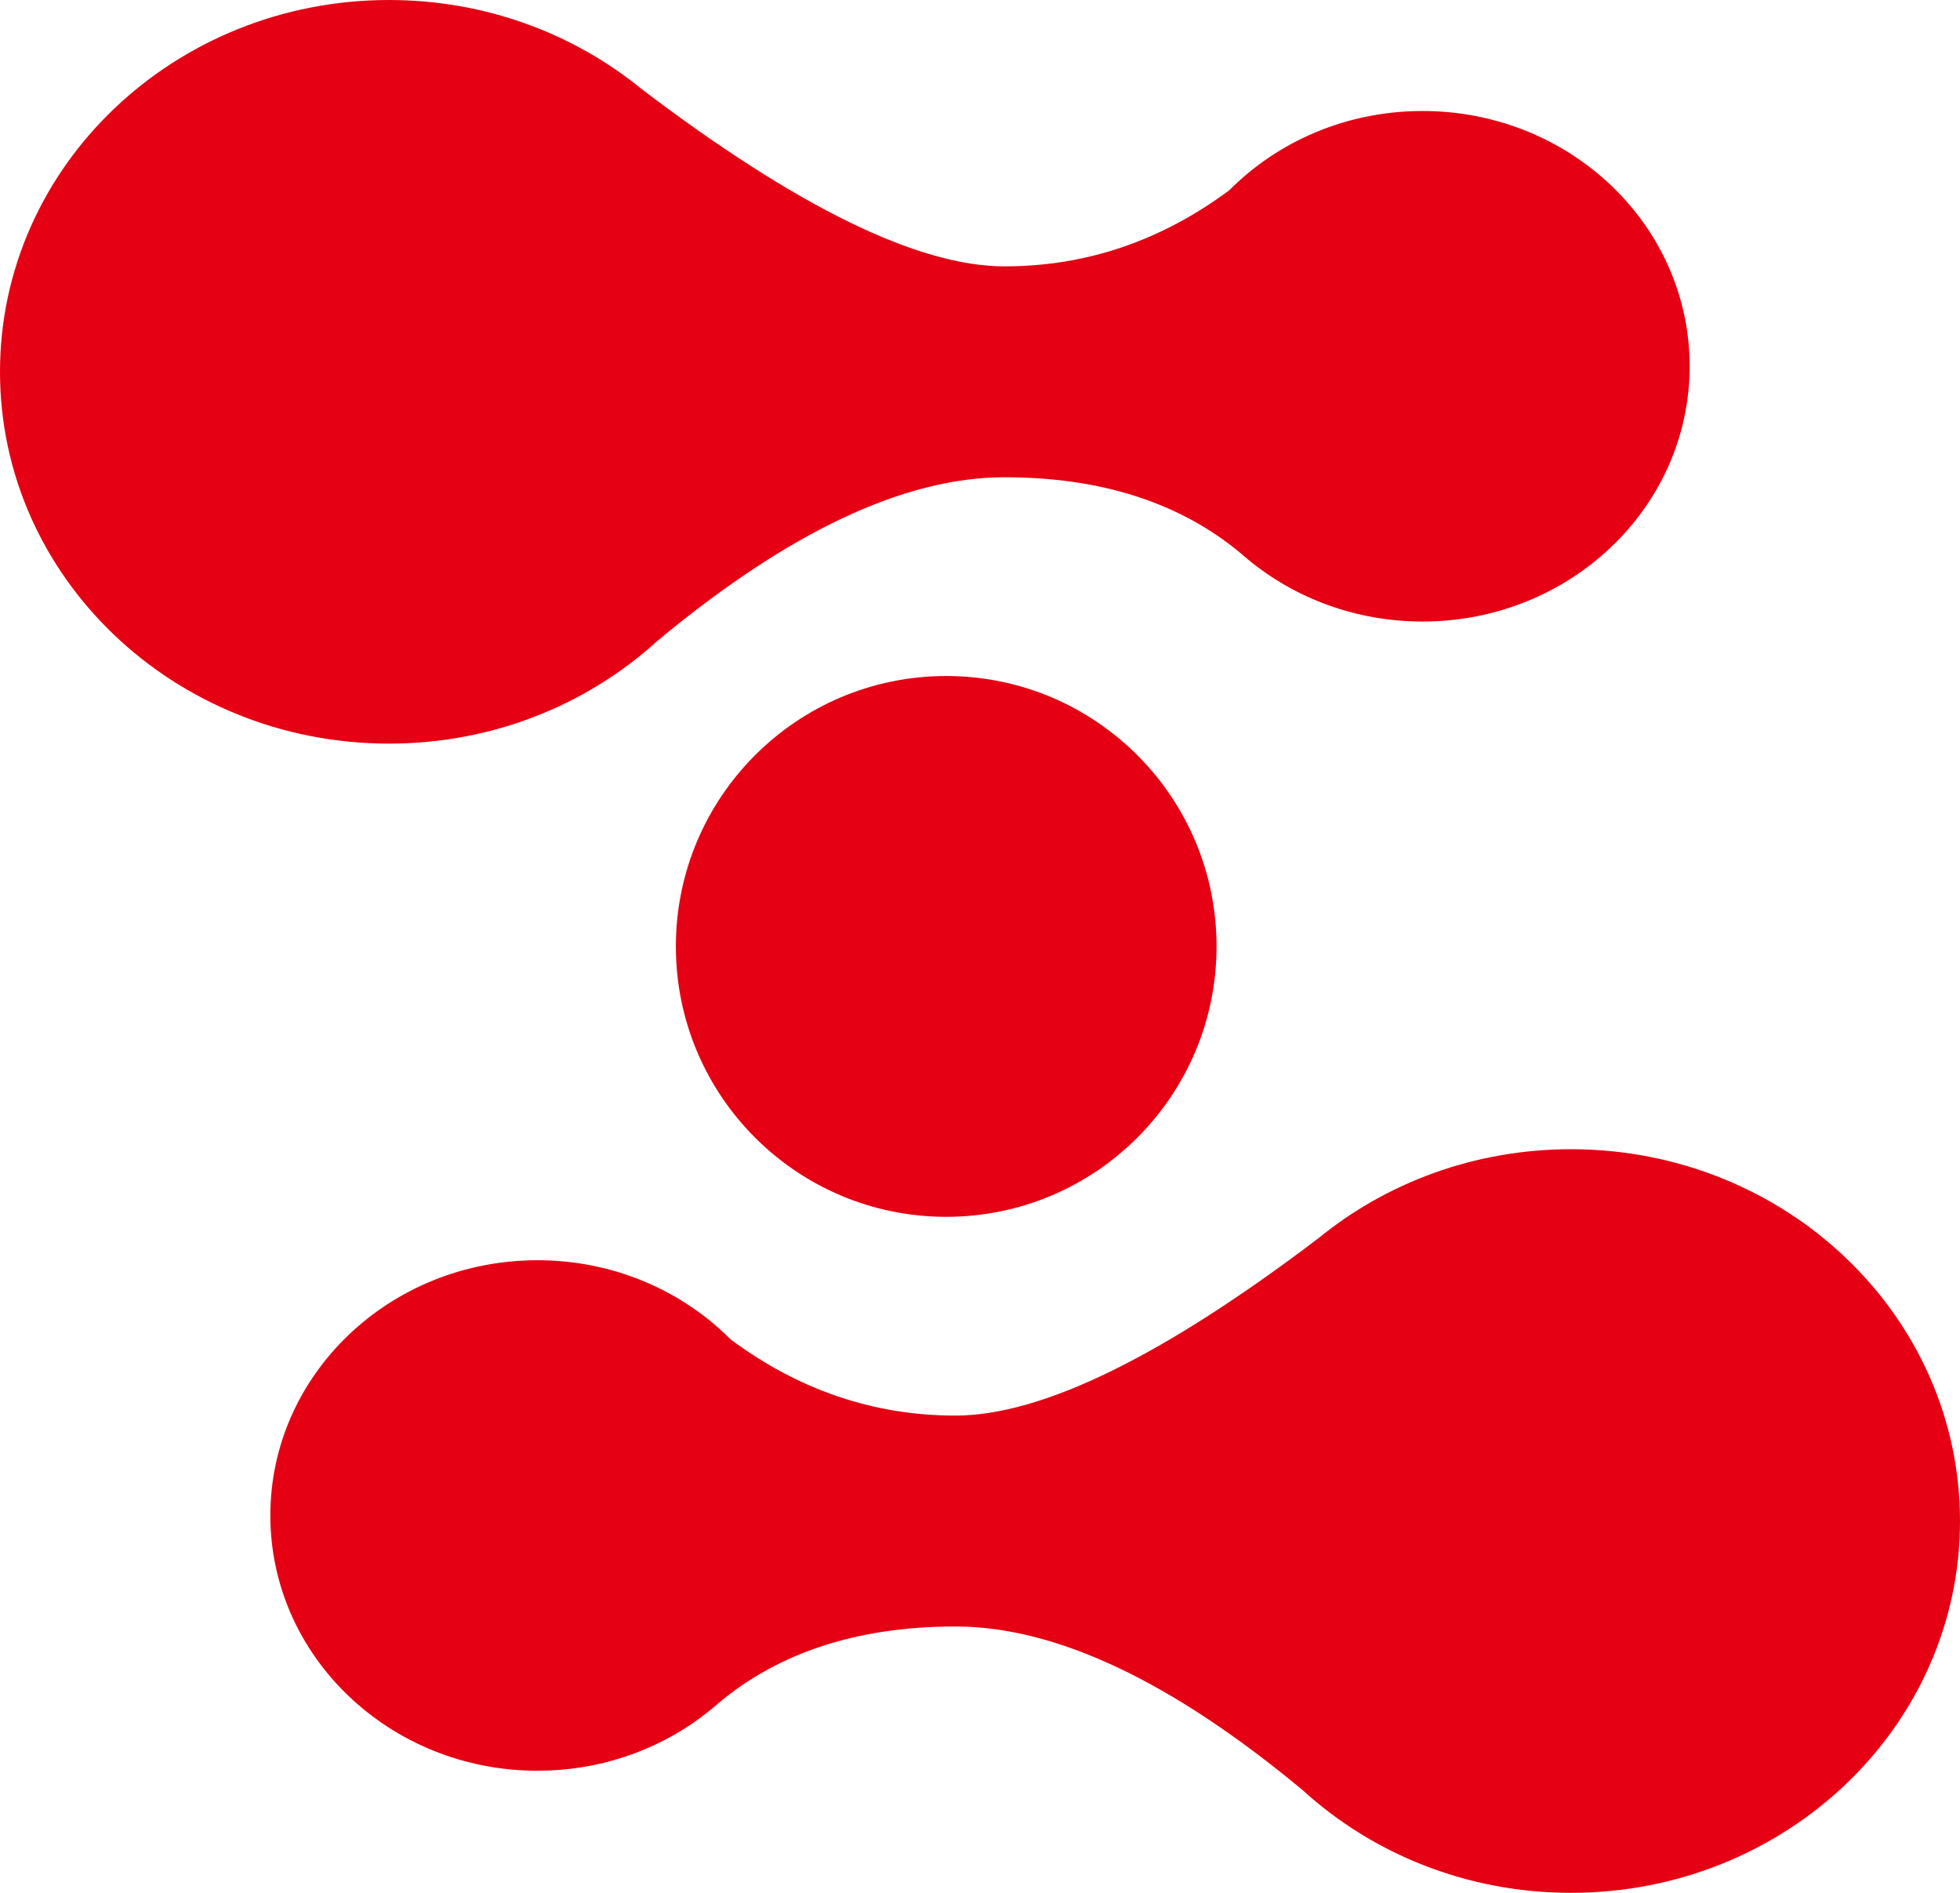<?xml version="1.0" encoding="UTF-8"?>
<svg width="29px" height="28px" viewBox="0 0 29 28" version="1.1" xmlns="http://www.w3.org/2000/svg" xmlns:xlink="http://www.w3.org/1999/xlink">
    <title>logo</title>
    <g id="页面-1" stroke="none" stroke-width="1" fill="none" fill-rule="evenodd">
        <g id="首页/导航/顶部导航栏/默认白" transform="translate(-20, -10)" fill="#e50113">
            <path d="M30.535,35.275 L30.529,35.28 L30.529,35.281 L30.352,35.418 C29.687,35.905 28.855,36.194 27.952,36.194 C25.769,36.194 24,34.503 24,32.418 C24,30.332 25.769,28.642 27.952,28.642 C29.077,28.642 30.092,29.091 30.811,29.814 C31.823,30.565 32.932,30.94 34.137,30.94 C35.415,30.94 37.208,30.064 39.515,28.311 L39.515,28.311 L39.507,28.317 C40.512,27.496 41.818,27 43.244,27 C46.423,27 49,29.462 49,32.5 C49,35.538 46.423,38 43.244,38 C41.704,38 40.306,37.422 39.273,36.48 C37.332,34.867 35.62,34.06 34.137,34.06 C32.648,34.06 31.445,34.467 30.529,35.281 L30.608,35.213 L30.604,35.218 L30.535,35.275 Z M34,20 C36.209,20 38,21.791 38,24 C38,26.209 36.209,28 34,28 C31.791,28 30,26.209 30,24 C30,21.791 31.791,20 34,20 Z M25.756,10 C27.182,10 28.488,10.496 29.493,11.317 L29.485,11.311 C31.792,13.064 33.585,13.94 34.863,13.94 C36.068,13.94 37.177,13.565 38.189,12.814 C38.908,12.091 39.923,11.642 41.048,11.642 C43.231,11.642 45,13.332 45,15.418 C45,17.503 43.231,19.194 41.048,19.194 C40.063,19.194 39.163,18.85 38.471,18.281 L38.464,18.275 L38.396,18.217 L38.406,18.226 L38.391,18.213 L38.284,18.124 C37.393,17.414 36.253,17.06 34.863,17.06 C33.38,17.06 31.668,17.867 29.727,19.48 C28.694,20.422 27.296,21 25.756,21 C22.577,21 20,18.538 20,15.5 C20,12.462 22.577,10 25.756,10 Z" id="logo"></path>
        </g>
    </g>
</svg>
